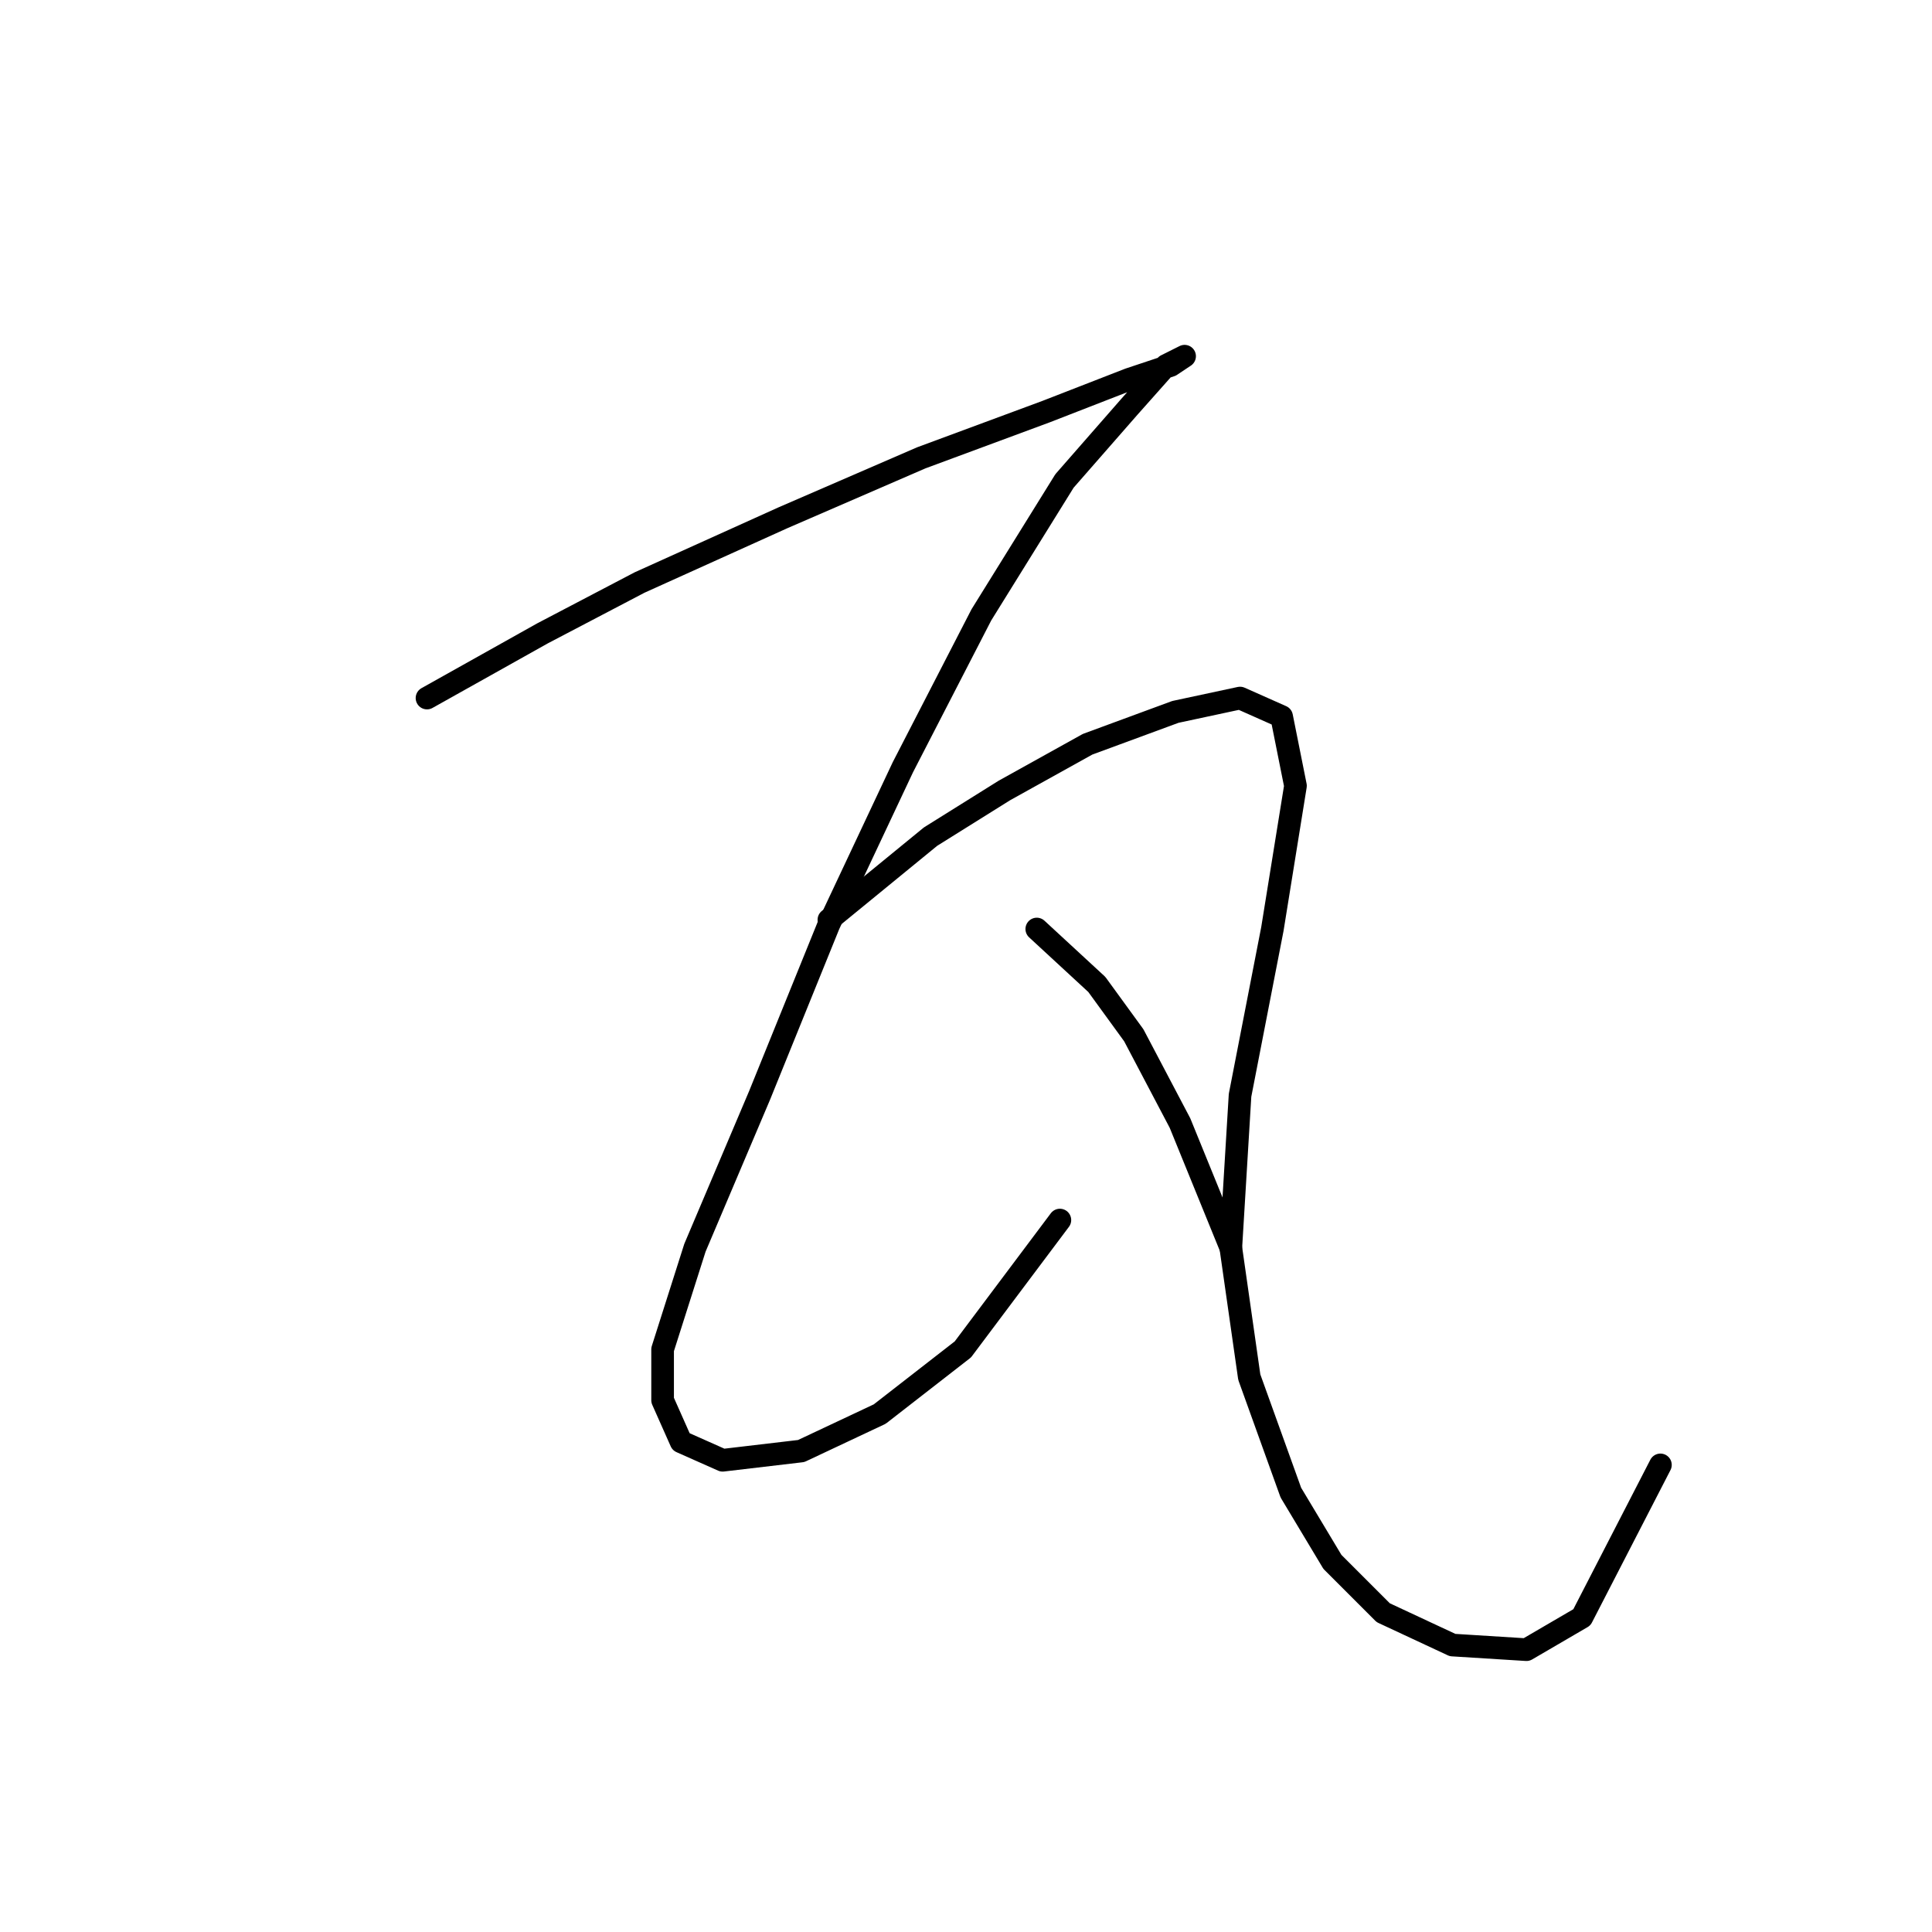 <?xml version="1.0" standalone="no"?>
    <svg width="256" height="256" xmlns="http://www.w3.org/2000/svg" version="1.1">
    <polyline stroke="black" stroke-width="3" stroke-linecap="round" fill="transparent" stroke-linejoin="round" points="56.58 92.495 71.883 83.925 84.737 77.192 103.713 68.622 122.076 60.665 138.603 54.544 149.621 50.259 155.13 48.423 156.966 47.198 154.518 48.423 149.621 53.932 141.052 63.726 130.034 81.477 119.628 101.677 109.834 122.488 100.652 145.137 92.082 165.336 87.798 178.803 87.798 185.536 90.246 191.045 95.755 193.494 106.161 192.269 116.567 187.372 127.585 178.803 140.439 161.664 140.439 161.664 " />
        <polyline stroke="black" stroke-width="3" stroke-linecap="round" fill="transparent" stroke-linejoin="round" points="109.834 121.876 123.3 110.858 133.094 104.737 144.112 98.616 155.742 94.331 164.312 92.495 169.821 94.943 171.657 104.125 168.597 123.1 164.312 145.137 163.088 165.336 165.536 182.475 171.045 197.778 176.554 206.96 183.287 213.693 192.469 217.978 202.263 218.59 209.608 214.305 220.014 194.106 220.014 194.106 " />
        <polyline stroke="black" stroke-width="3" stroke-linecap="round" fill="transparent" stroke-linejoin="round" points="137.379 123.1 145.336 130.446 150.233 137.179 156.354 148.809 163.088 165.336 163.088 165.336 " />
        </svg>